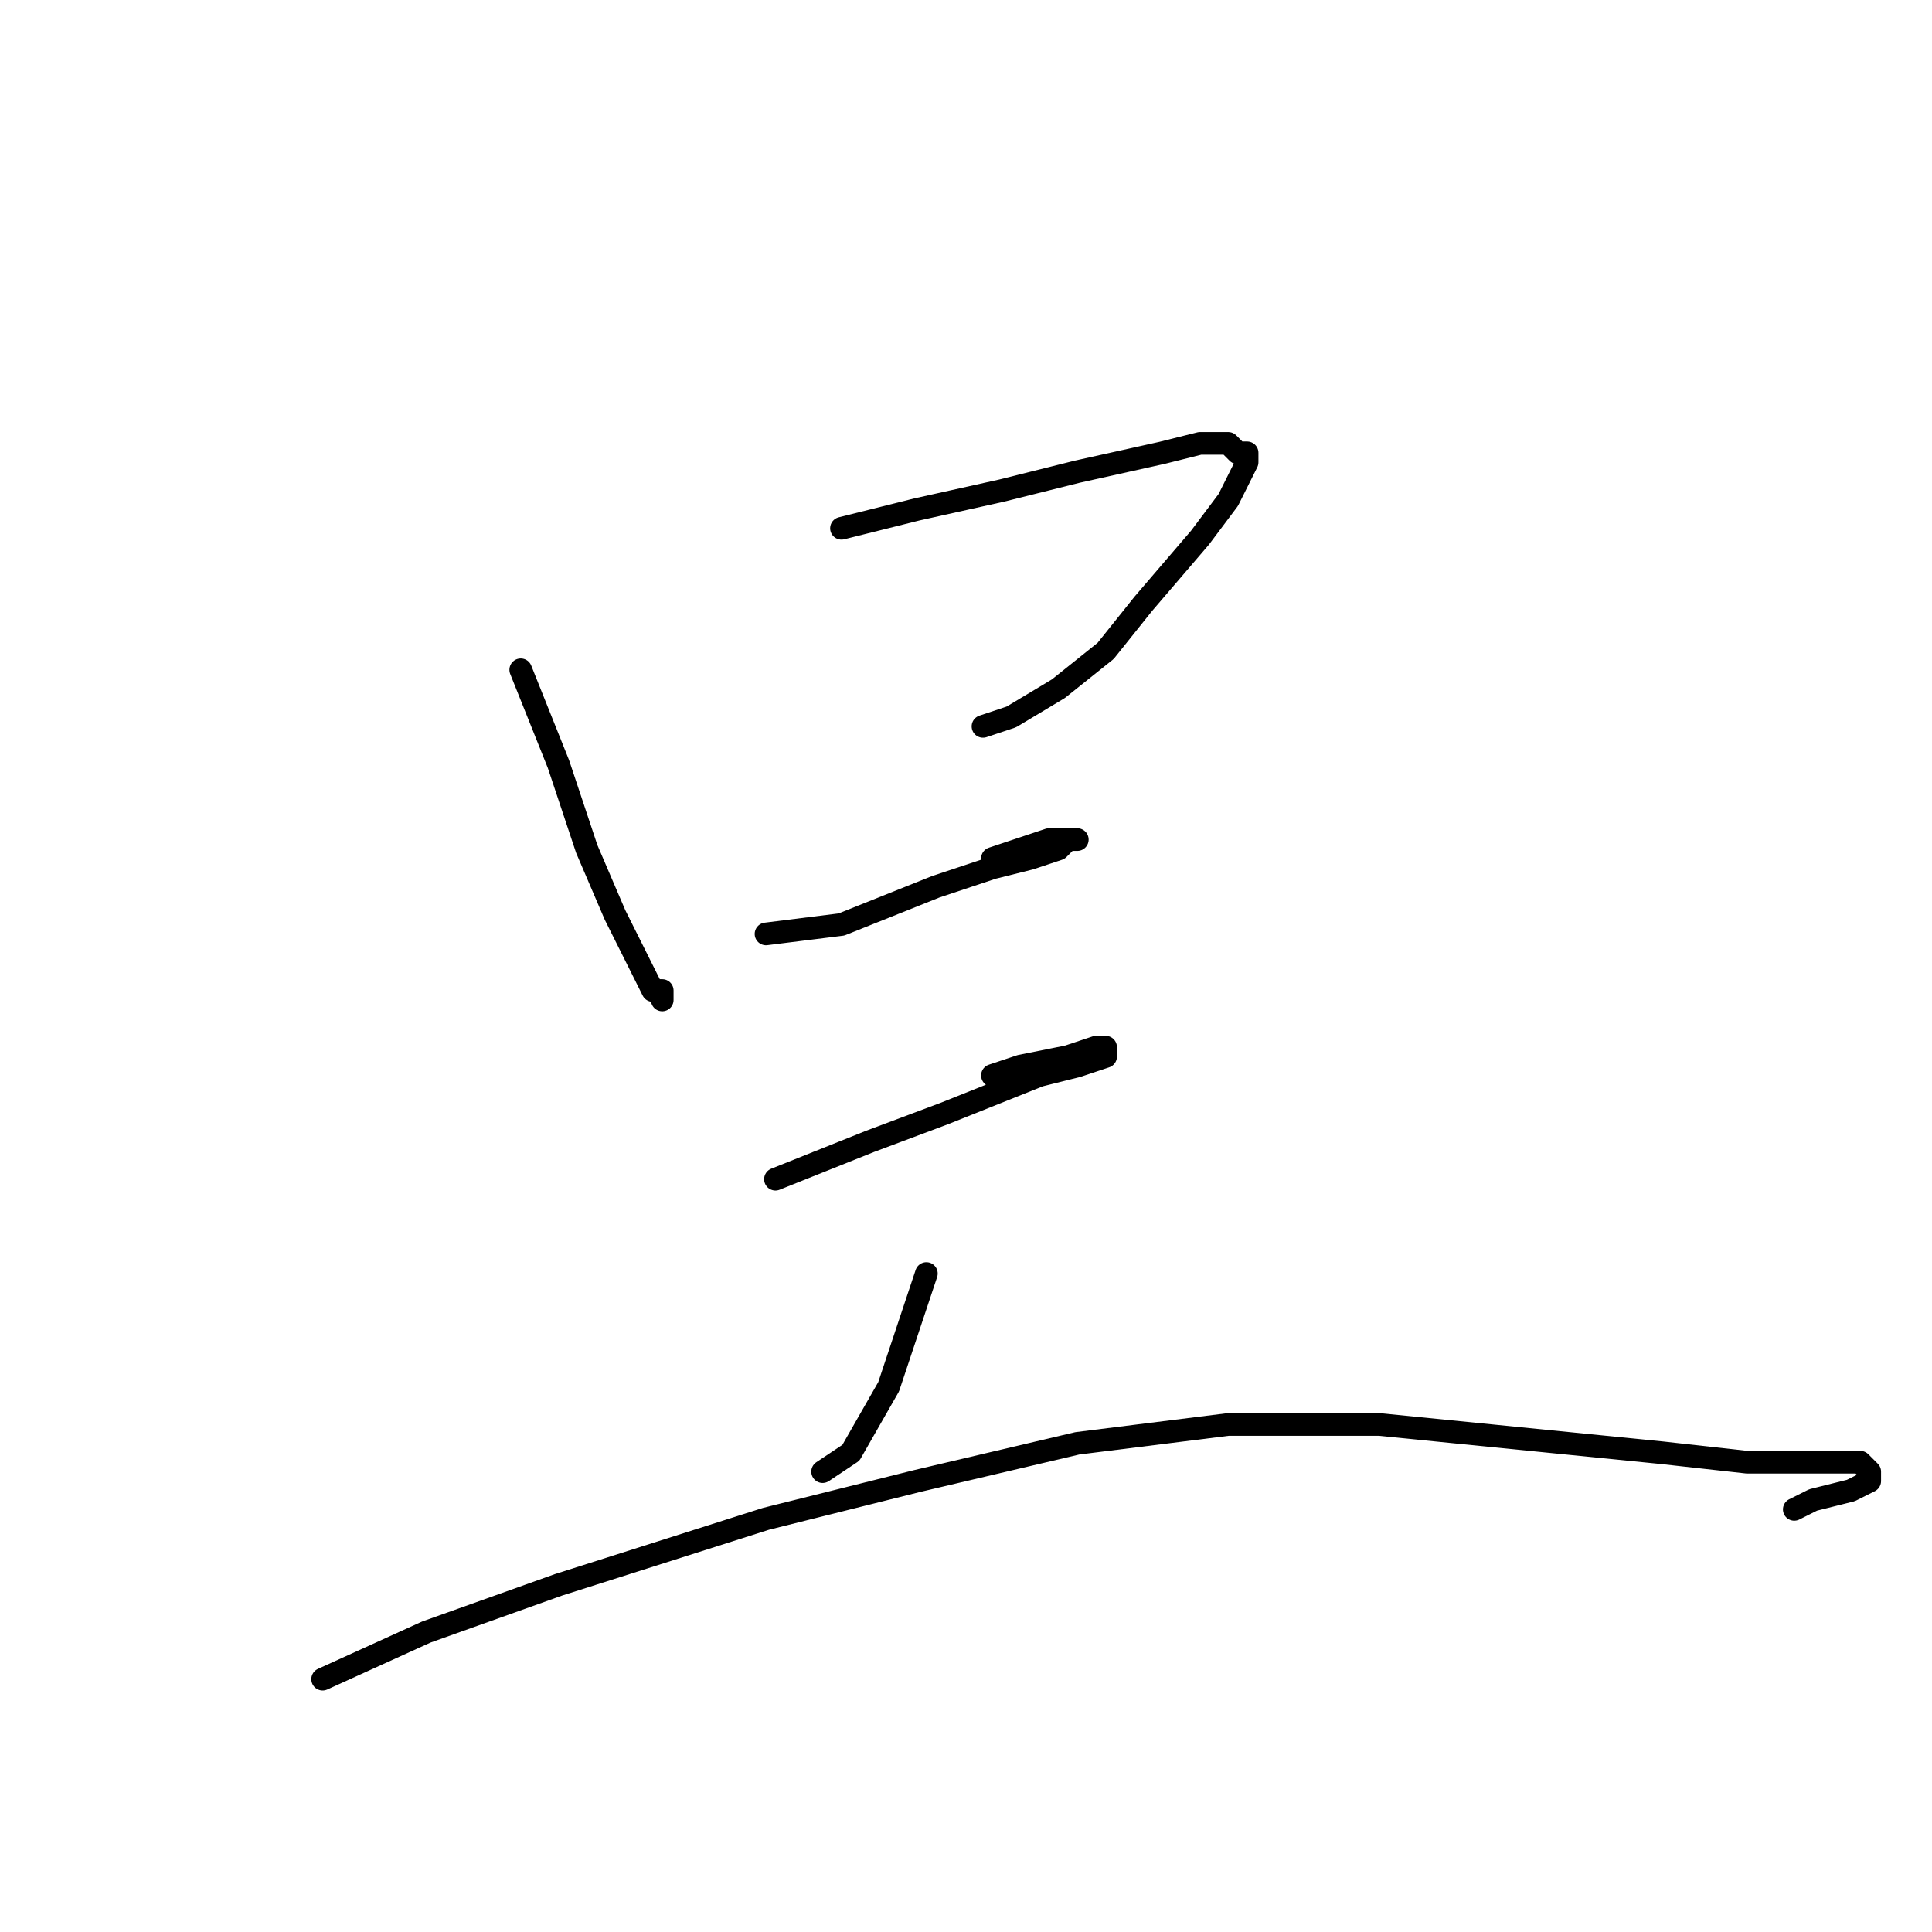 <?xml version="1.0" standalone="no"?>
    <svg width="256" height="256" xmlns="http://www.w3.org/2000/svg" version="1.1">
    <polyline stroke="black" stroke-width="3" stroke-linecap="round" fill="transparent" stroke-linejoin="round" points="69 88.75 74 101.25 77.75 112.5 81.5 121.25 84 126.25 86.5 131.25 87.75 131.25 87.75 132.5 87.75 132.5 " />
        <polyline stroke="black" stroke-width="3" stroke-linecap="round" fill="transparent" stroke-linejoin="round" points="111.5 70 121.5 67.5 132.75 65 142.75 62.5 154 60 159 58.75 162.75 58.75 164 60 165.25 60 165.25 61.25 164 63.75 162.75 66.25 159 71.25 151.5 80 146.5 86.25 140.25 91.25 134 95 130.25 96.25 130.25 96.25 " />
        <polyline stroke="black" stroke-width="3" stroke-linecap="round" fill="transparent" stroke-linejoin="round" points="101.5 123.75 111.5 122.5 124 117.5 131.5 115 136.5 113.75 140.25 112.5 141.5 111.25 142.75 111.25 141.5 111.25 139 111.25 135.25 112.5 131.5 113.75 131.5 113.75 " />
        <polyline stroke="black" stroke-width="3" stroke-linecap="round" fill="transparent" stroke-linejoin="round" points="102.75 156.25 115.25 151.25 125.25 147.5 137.75 142.5 142.75 141.25 146.5 140 146.5 138.75 145.25 138.75 141.5 140 135.25 141.25 131.5 142.5 131.5 142.5 " />
        <polyline stroke="black" stroke-width="3" stroke-linecap="round" fill="transparent" stroke-linejoin="round" points="122.75 168.75 120.25 176.25 117.75 183.75 112.75 192.5 109 195 109 195 " />
        <polyline stroke="black" stroke-width="3" stroke-linecap="round" fill="transparent" stroke-linejoin="round" points="42.75 222.5 56.5 216.25 74 210 101.5 201.25 121.5 196.25 142.75 191.25 162.75 188.75 182.75 188.75 207.75 191.25 220.25 192.5 231.5 193.75 241.5 193.75 246.5 193.75 247.75 195 247.75 196.25 245.25 197.5 240.25 198.75 237.75 200 237.75 200 " />
        </svg>